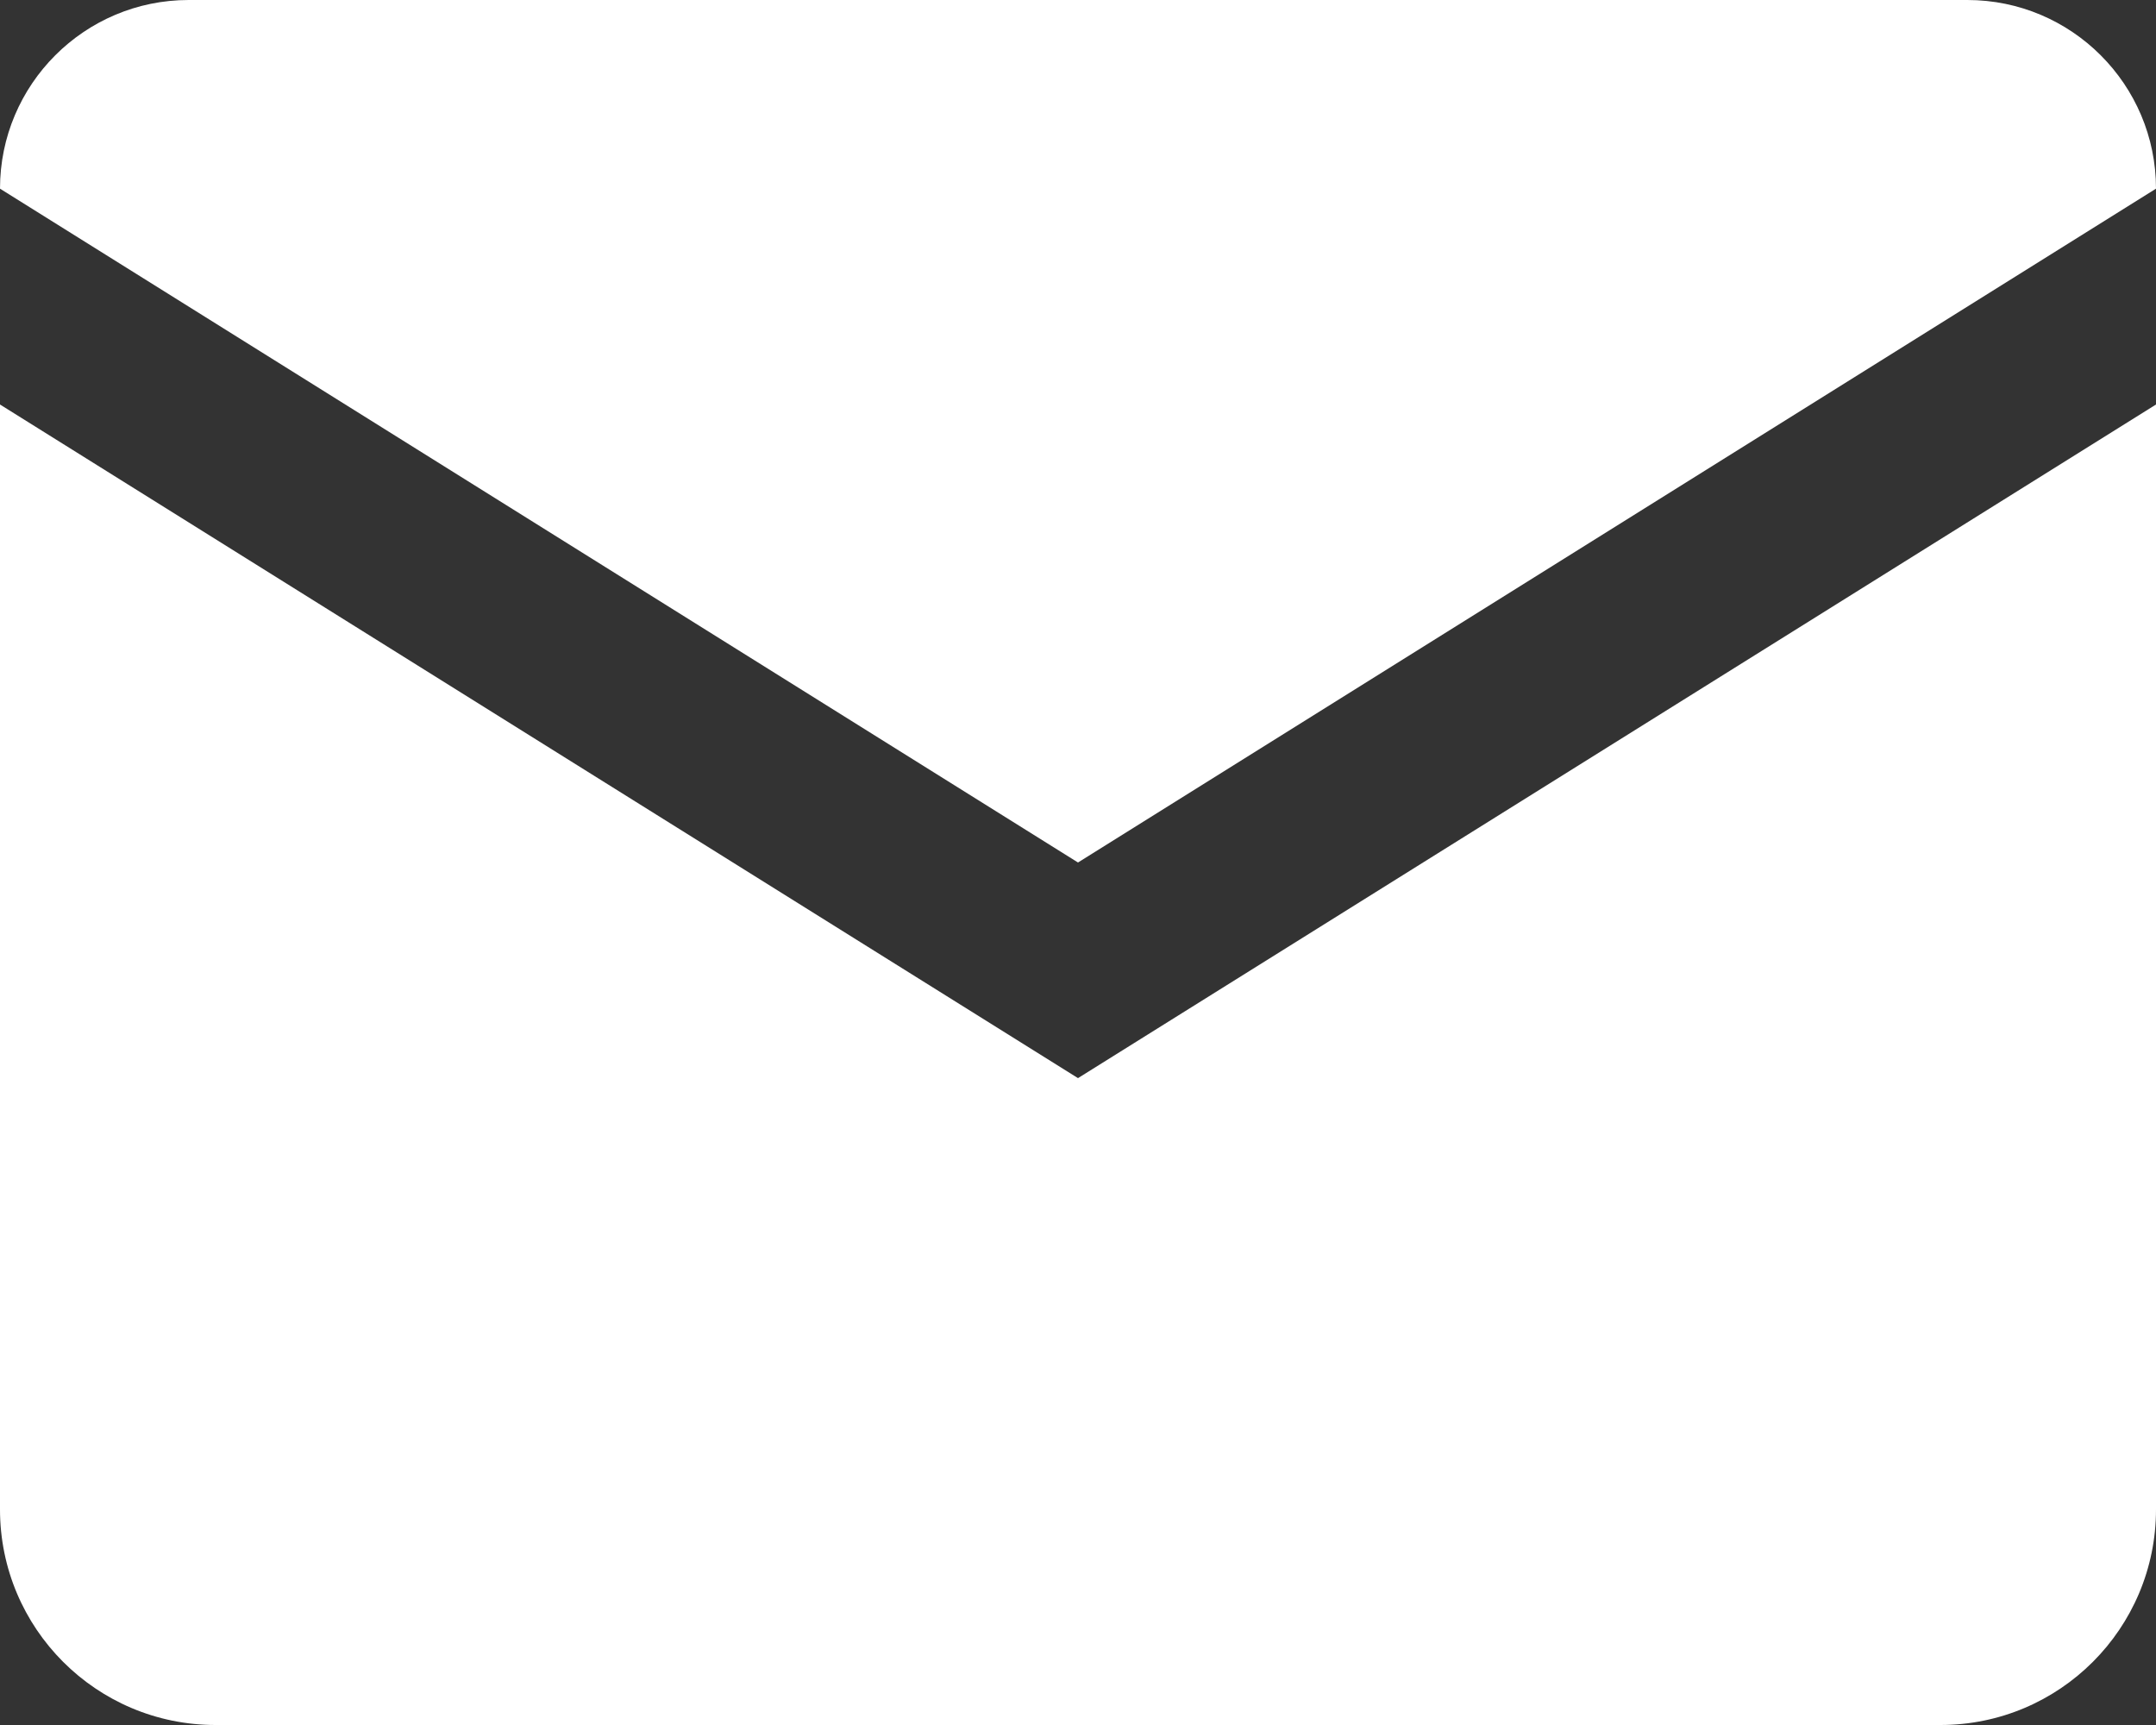 <svg width="20" height="16" viewBox="0 0 20 16" fill="none" xmlns="http://www.w3.org/2000/svg">
<rect x="0" y="0" width="20" height="16" fill="#333333" stroke="none"/>
<path d="M1.75 0C0.784 0 0 0.784 0 1.75L10 8L20 1.75C20 0.784 19.216 0 18.25 0H1.75ZM0 3.752V14C0 15.105 0.895 16 2 16H18C19.105 16 20 15.105 20 14V3.752L10 10L0 3.752Z" fill="white"/>
</svg>

